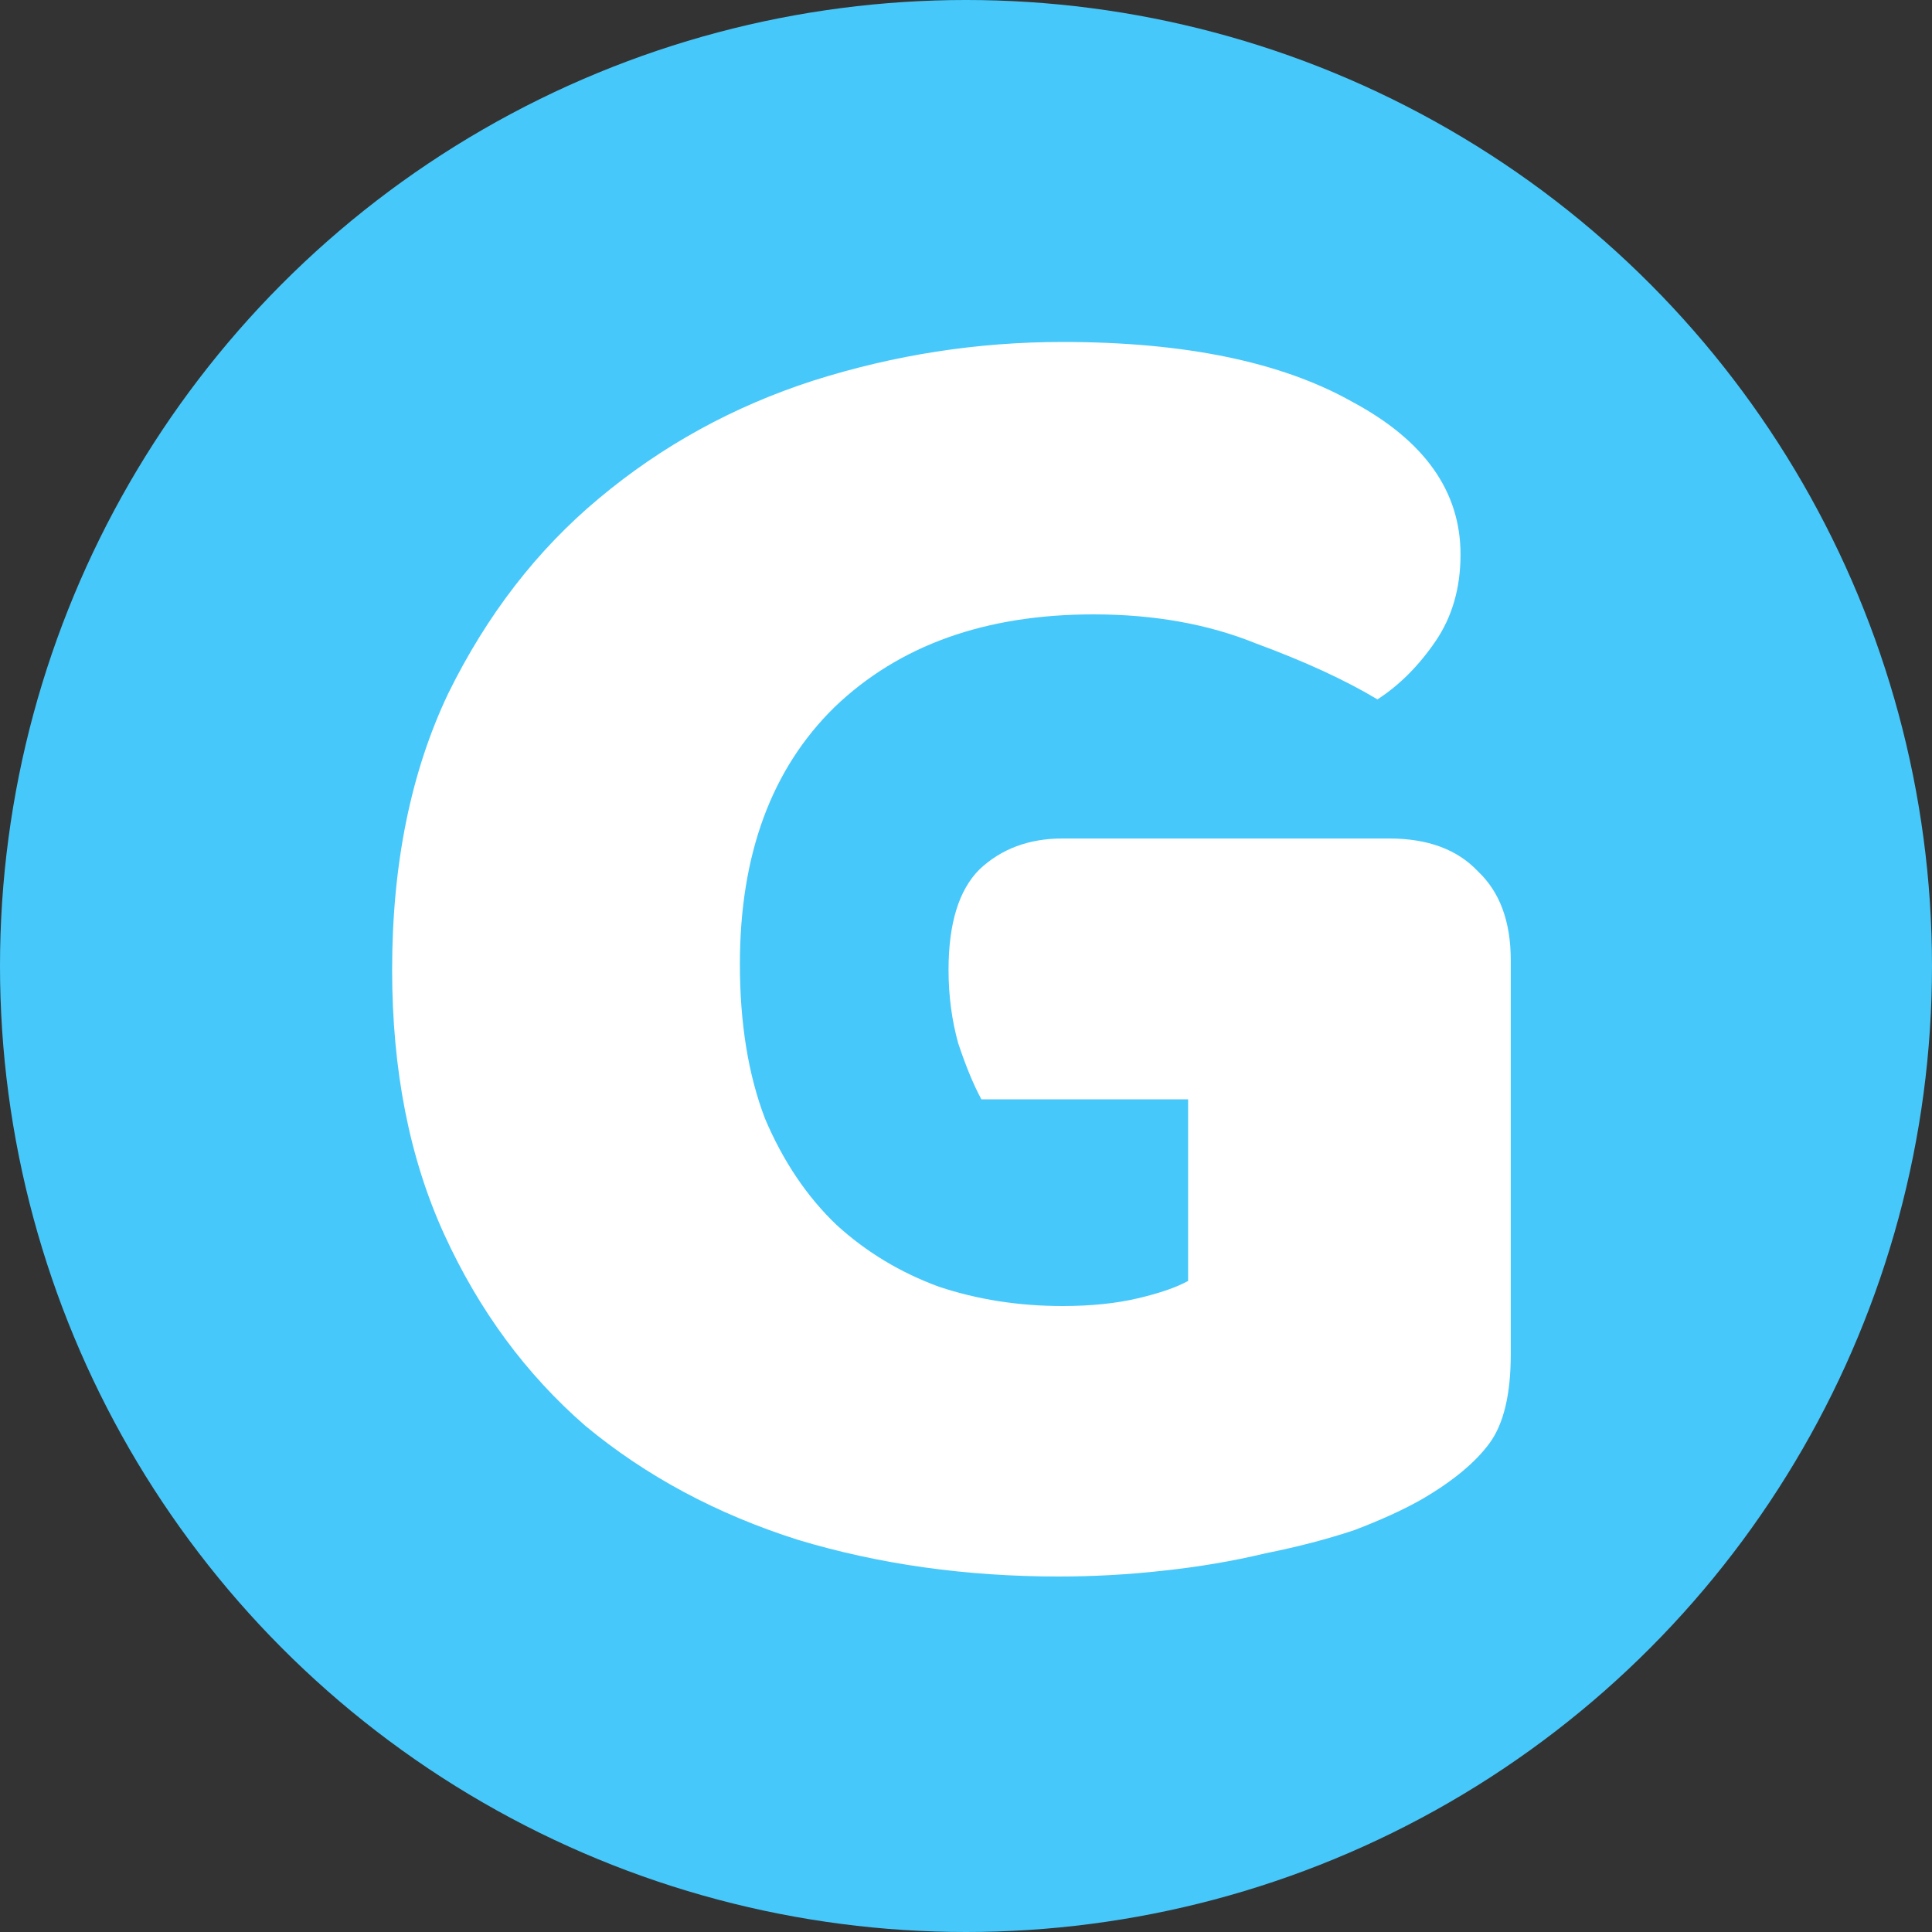 <svg width="60" height="60" viewBox="0 0 60 60" fill="none" xmlns="http://www.w3.org/2000/svg">
<rect x="0" y="0" width="60" height="60" fill="#333333" stroke="none"/>
<circle cx="30" cy="30" r="30" fill="#47C8FA"/>
<path d="M46.918 42.06C46.918 43.3 46.698 44.22 46.258 44.82C45.818 45.42 45.118 46 44.158 46.56C43.598 46.88 42.898 47.2 42.058 47.52C41.218 47.8 40.298 48.04 39.298 48.24C38.298 48.48 37.238 48.66 36.118 48.78C35.038 48.9 33.958 48.96 32.878 48.96C29.998 48.96 27.298 48.58 24.778 47.82C22.258 47.02 20.058 45.84 18.178 44.28C16.338 42.68 14.878 40.7 13.798 38.34C12.718 35.98 12.178 33.24 12.178 30.12C12.178 26.84 12.758 23.98 13.918 21.54C15.118 19.1 16.678 17.08 18.598 15.48C20.558 13.84 22.778 12.62 25.258 11.82C27.778 11.02 30.358 10.62 32.998 10.62C36.798 10.62 39.798 11.24 41.998 12.48C44.238 13.68 45.358 15.26 45.358 17.22C45.358 18.26 45.098 19.16 44.578 19.92C44.058 20.68 43.458 21.28 42.778 21.72C41.778 21.12 40.518 20.54 38.998 19.98C37.518 19.38 35.838 19.08 33.958 19.08C30.598 19.08 27.918 20.04 25.918 21.96C23.958 23.88 22.978 26.54 22.978 29.94C22.978 31.78 23.238 33.38 23.758 34.74C24.318 36.06 25.058 37.16 25.978 38.04C26.898 38.88 27.958 39.52 29.158 39.96C30.358 40.36 31.638 40.56 32.998 40.56C33.878 40.56 34.658 40.48 35.338 40.32C36.018 40.16 36.538 39.98 36.898 39.78V34.14H30.478C30.238 33.7 29.998 33.12 29.758 32.4C29.558 31.68 29.458 30.92 29.458 30.12C29.458 28.68 29.778 27.64 30.418 27C31.098 26.36 31.958 26.04 32.998 26.04H43.138C44.338 26.04 45.258 26.38 45.898 27.06C46.578 27.7 46.918 28.62 46.918 29.82V42.06Z" fill="white"/>
</svg>
